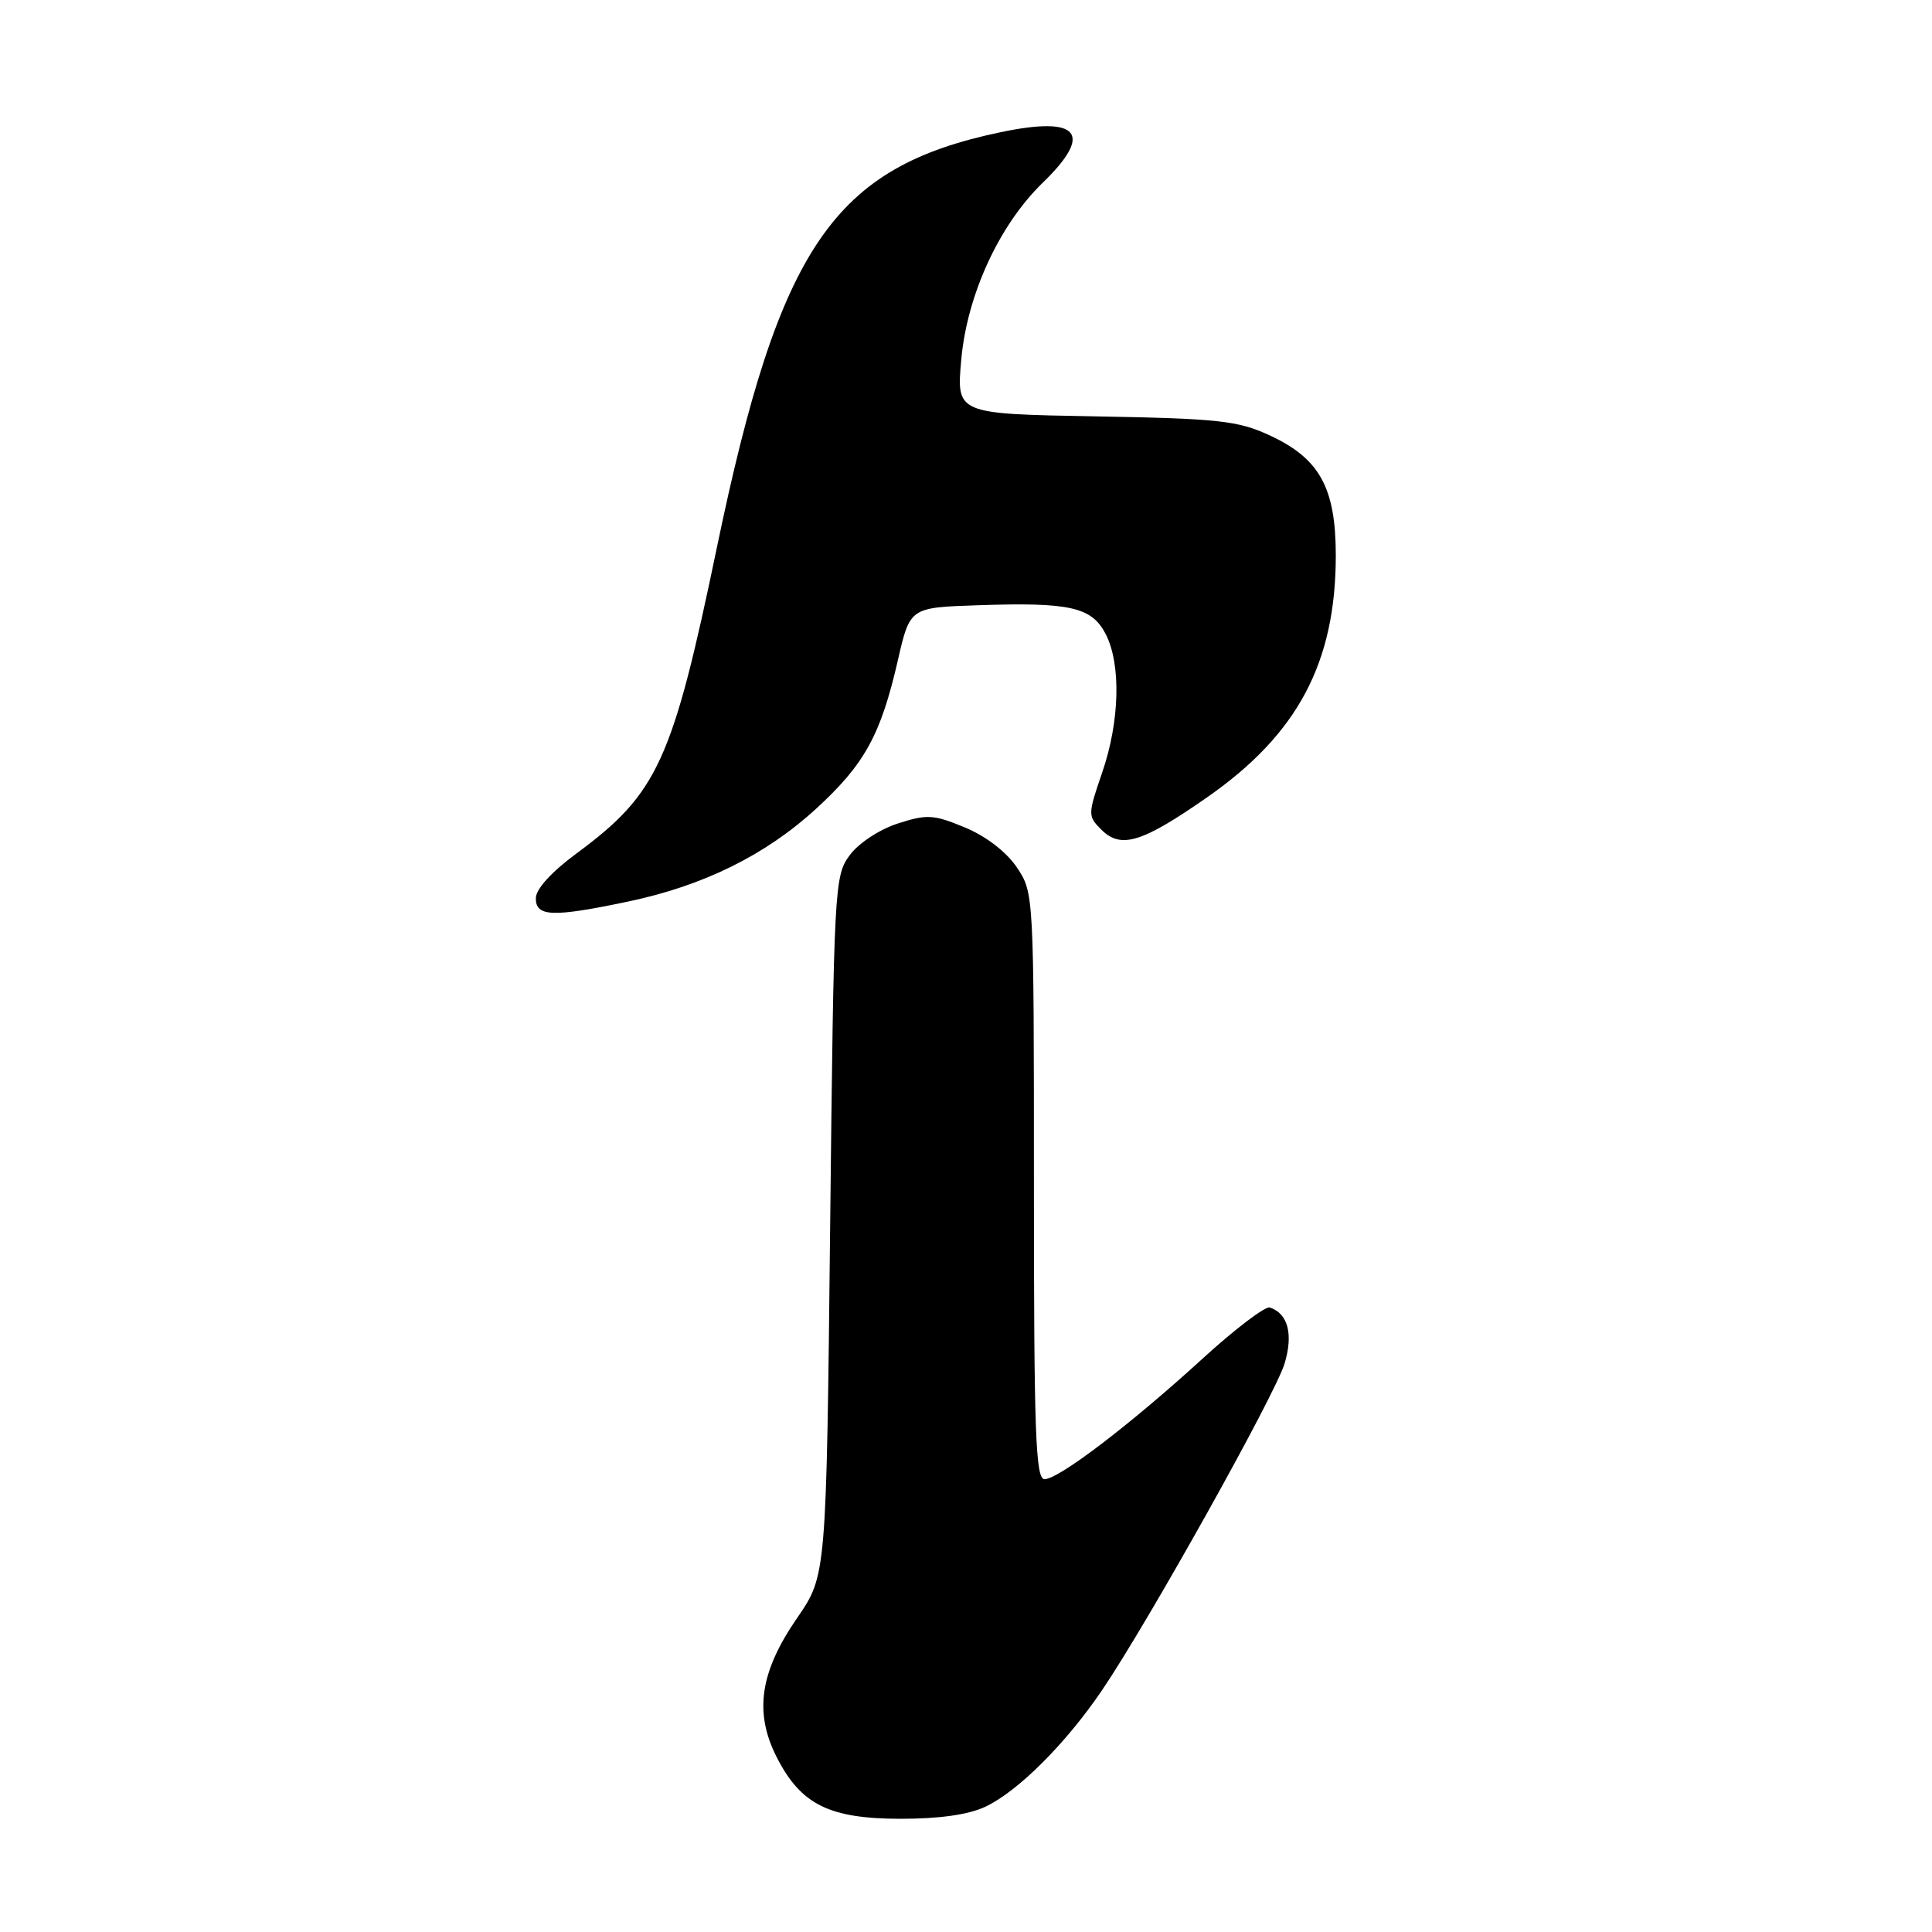 <?xml version="1.0" encoding="UTF-8" standalone="no"?>
<!DOCTYPE svg PUBLIC "-//W3C//DTD SVG 1.1//EN" "http://www.w3.org/Graphics/SVG/1.1/DTD/svg11.dtd" >
<svg xmlns="http://www.w3.org/2000/svg" xmlns:xlink="http://www.w3.org/1999/xlink" version="1.1" viewBox="0 0 256 256">
 <g >
 <path fill="currentColor"
d=" M 130.59 239.39 C 134.91 237.34 141.22 231.04 146.00 224.00 C 152.08 215.05 168.97 184.82 170.22 180.66 C 171.38 176.77 170.67 174.06 168.26 173.25 C 167.66 173.05 163.64 176.10 159.33 180.04 C 149.77 188.77 140.29 196.00 138.40 196.00 C 137.22 196.00 137.00 189.80 137.00 157.15 C 137.00 118.39 136.99 118.29 134.73 114.92 C 133.34 112.87 130.65 110.80 127.85 109.64 C 123.70 107.92 122.83 107.87 118.96 109.12 C 116.54 109.90 113.77 111.72 112.59 113.32 C 110.56 116.06 110.49 117.45 110.00 162.45 C 109.50 208.76 109.50 208.76 105.63 214.38 C 100.68 221.56 99.90 226.92 102.93 232.86 C 106.13 239.13 109.89 240.99 119.35 241.00 C 124.50 241.00 128.36 240.45 130.59 239.39 Z  M 83.18 119.47 C 93.18 117.38 101.43 113.31 108.13 107.17 C 114.56 101.28 116.70 97.40 118.97 87.50 C 120.57 80.50 120.57 80.50 129.53 80.20 C 141.76 79.78 144.65 80.43 146.50 84.00 C 148.57 88.00 148.38 95.59 146.04 102.38 C 144.14 107.92 144.13 108.13 145.92 109.92 C 148.52 112.52 151.29 111.68 159.92 105.67 C 171.96 97.29 177.00 87.80 177.00 73.57 C 176.99 64.61 174.86 60.75 168.22 57.68 C 164.02 55.74 161.48 55.46 145.11 55.17 C 126.73 54.84 126.73 54.84 127.37 47.67 C 128.14 39.06 132.40 29.81 138.16 24.22 C 144.93 17.66 143.01 15.34 132.62 17.51 C 110.43 22.15 103.30 32.59 94.99 72.55 C 89.11 100.86 87.14 105.14 76.44 113.05 C 73.06 115.54 71.00 117.81 71.00 119.03 C 71.00 121.48 73.21 121.56 83.18 119.47 Z "/>
</g>
</svg>